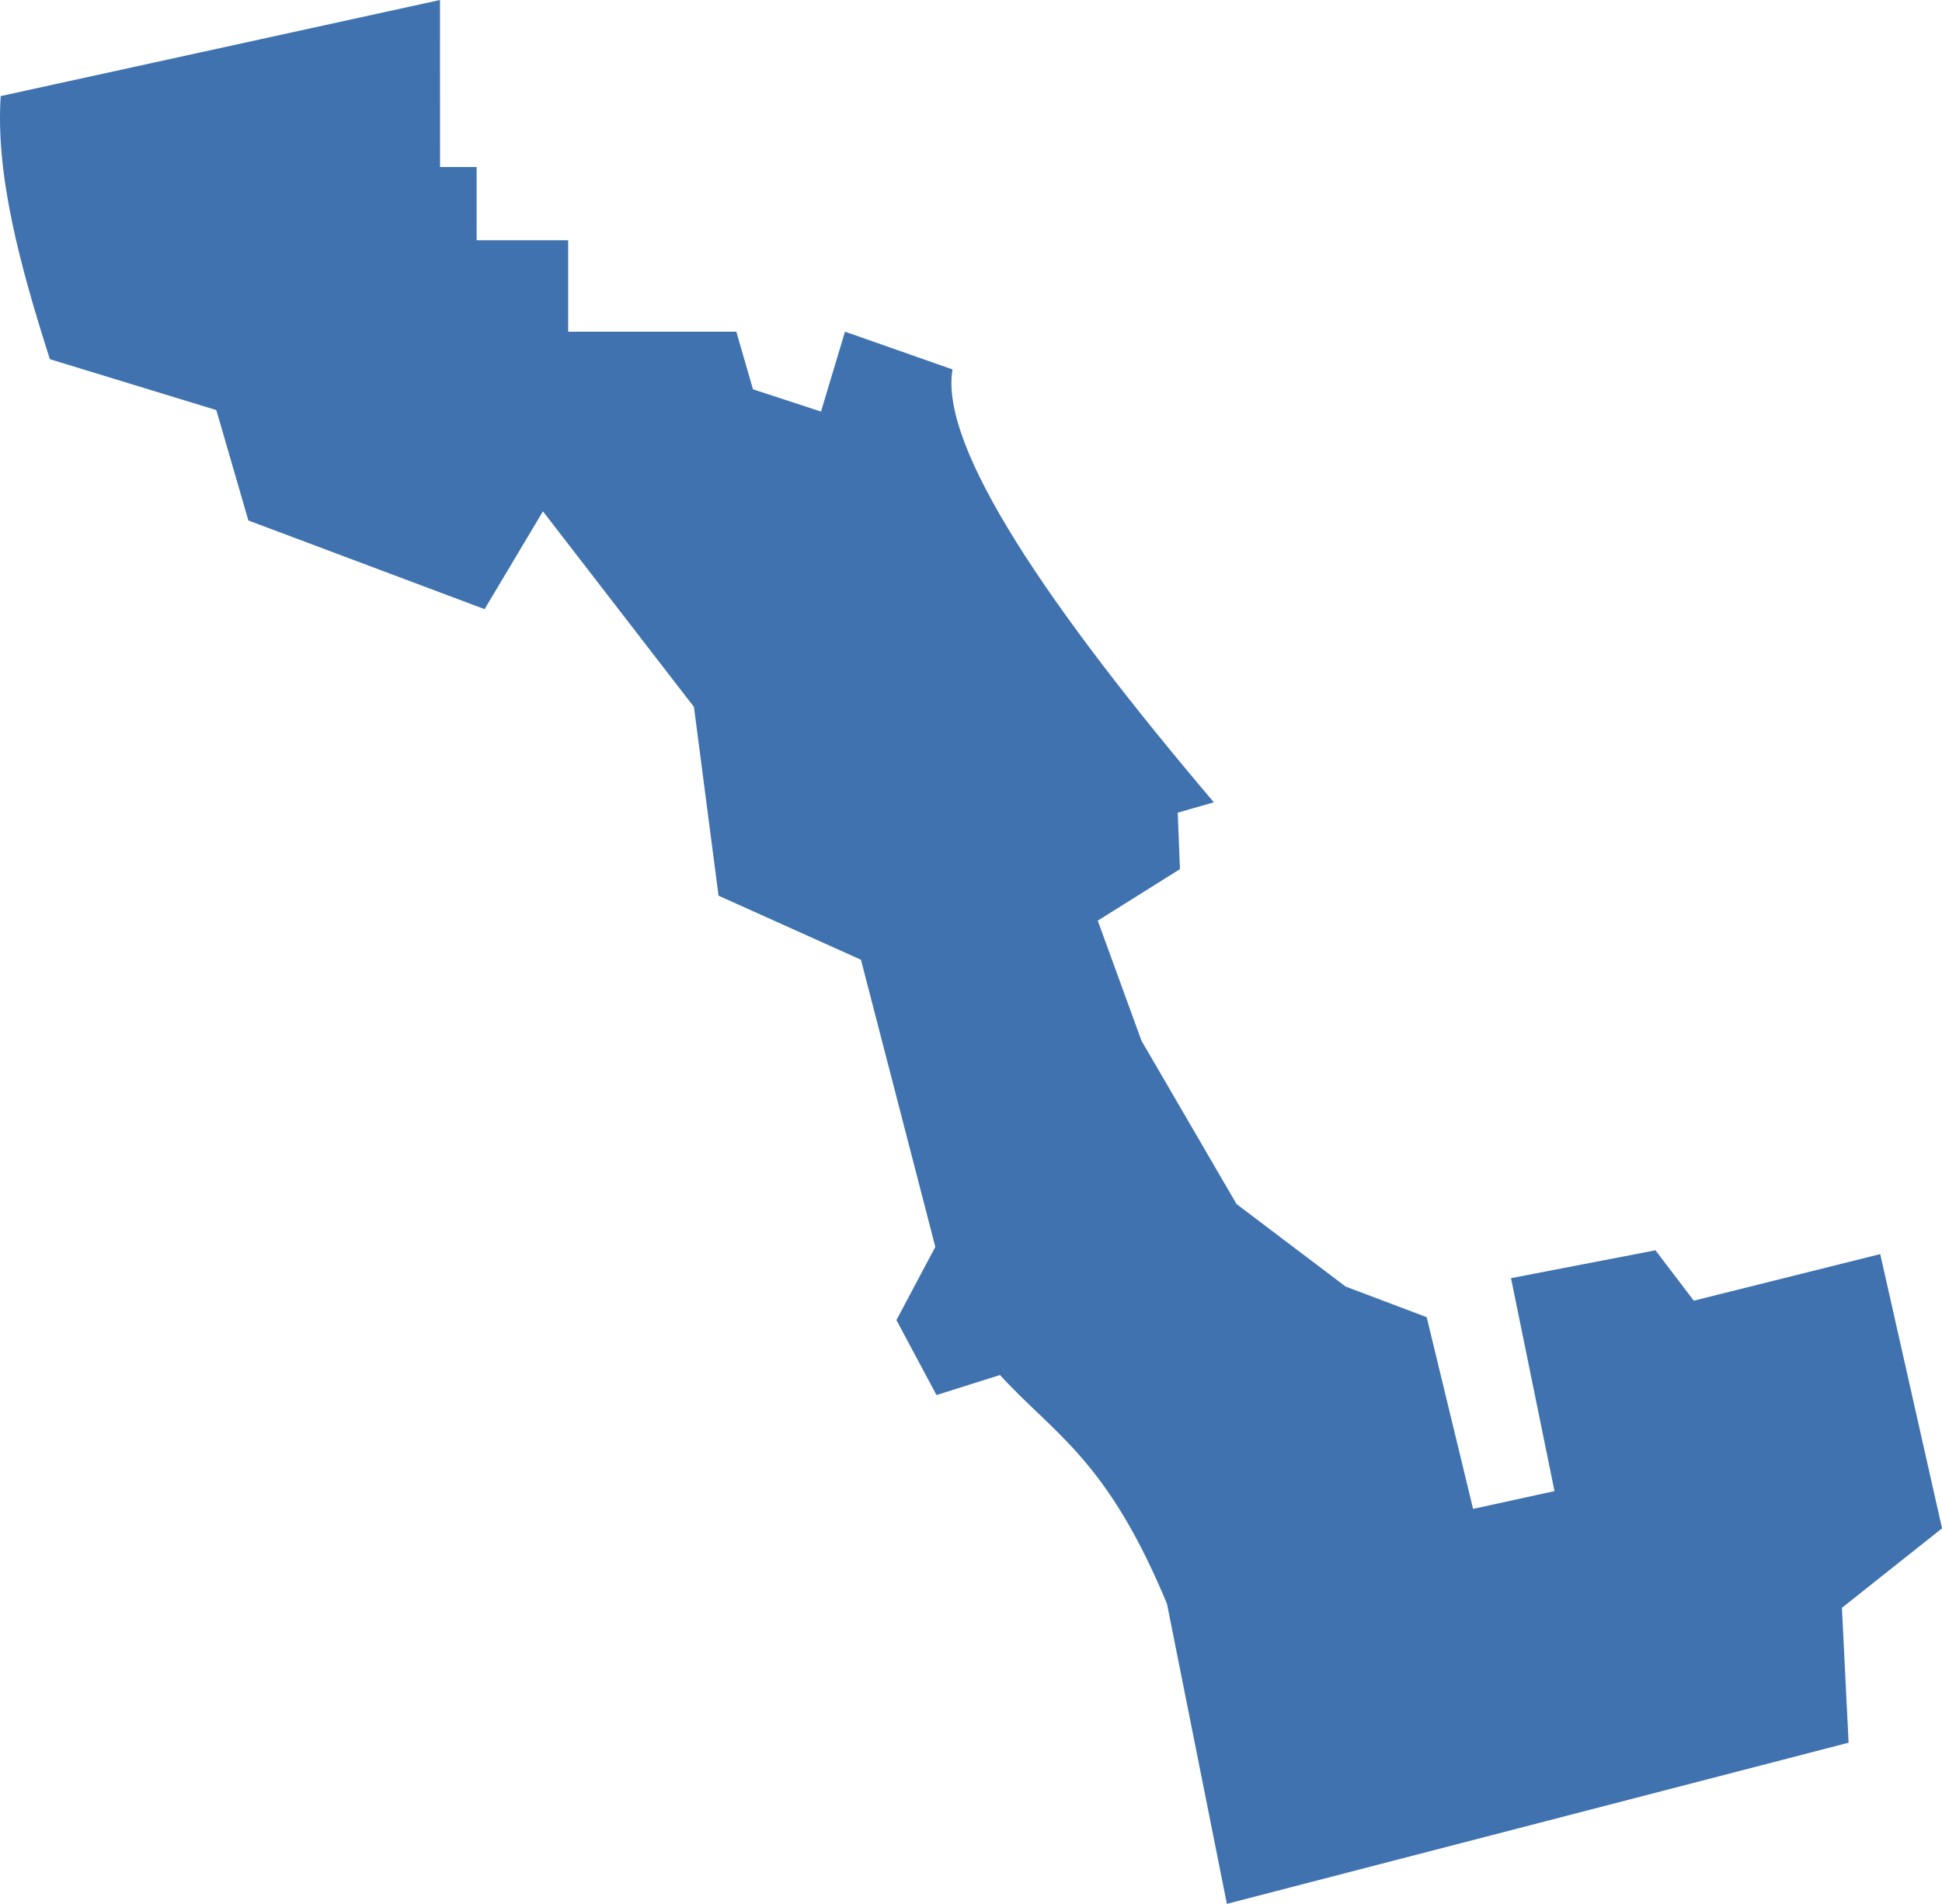 <?xml version="1.0" encoding="UTF-8" standalone="no"?>
<svg
   xmlns:dc="http://purl.org/dc/elements/1.1/"
   xmlns:cc="http://creativecommons.org/ns#"
   xmlns:rdf="http://www.w3.org/1999/02/22-rdf-syntax-ns#"
   xmlns:svg="http://www.w3.org/2000/svg"
   xmlns="http://www.w3.org/2000/svg"
   xmlns:sodipodi="http://sodipodi.sourceforge.net/DTD/sodipodi-0.dtd"
   xmlns:inkscape="http://www.inkscape.org/namespaces/inkscape"
   version="1.0"
   width="60.173"
   height="58.99"
   id="svg2"
   sodipodi:docname="FL_8.svg"
   inkscape:version="0.92.2 5c3e80d, 2017-08-06">
  <defs
     id="defs190" />
  <sodipodi:namedview
     pagecolor="#ffffff"
     bordercolor="#666666"
     borderopacity="1"
     objecttolerance="10"
     gridtolerance="10"
     guidetolerance="10"
     inkscape:pageopacity="0"
     inkscape:pageshadow="2"
     inkscape:window-width="640"
     inkscape:window-height="480"
     id="namedview188"
     showgrid="false"
     inkscape:zoom="0.12542268"
     inkscape:cx="-827.74854"
     inkscape:cy="530.03497"
     inkscape:window-x="0"
     inkscape:window-y="0"
     inkscape:window-maximized="0"
     inkscape:current-layer="svg2" />
  <path
     d="M 13.633,0 0.022,2.977 c -0.163,2.438 0.598,5.261 1.524,8.152 l 5.157,1.577 0.993,3.421 7.319,2.747 1.808,-3.031 4.679,6.061 0.762,5.848 4.413,1.985 2.304,8.897 -1.205,2.268 1.241,2.322 1.967,-0.62 c 1.692,1.851 3.313,2.602 5.175,7.089 l 1.856,9.296 19.264,-4.993 -0.207,-4.179 3.102,-2.463 -1.915,-8.497 -5.777,1.443 -1.187,-1.56 -4.476,0.862 1.347,6.598 -2.522,0.552 -1.438,-5.94 -2.514,-0.95 -3.378,-2.556 -2.945,-5.059 -1.355,-3.721 2.547,-1.597 -0.069,-1.749 1.119,-0.321 c -5.078,-5.986 -8.515,-10.998 -8.097,-13.412 l -3.332,-1.17 -0.743,2.475 -2.108,-0.689 -0.516,-1.786 h -5.21 V 7.444 h -2.836 V 5.175 h -1.134 z"
     style="fill:#3F72AF;fill-opacity:1"
     id="FL_8"
     inkscape:connector-curvature="0" />
</svg>
